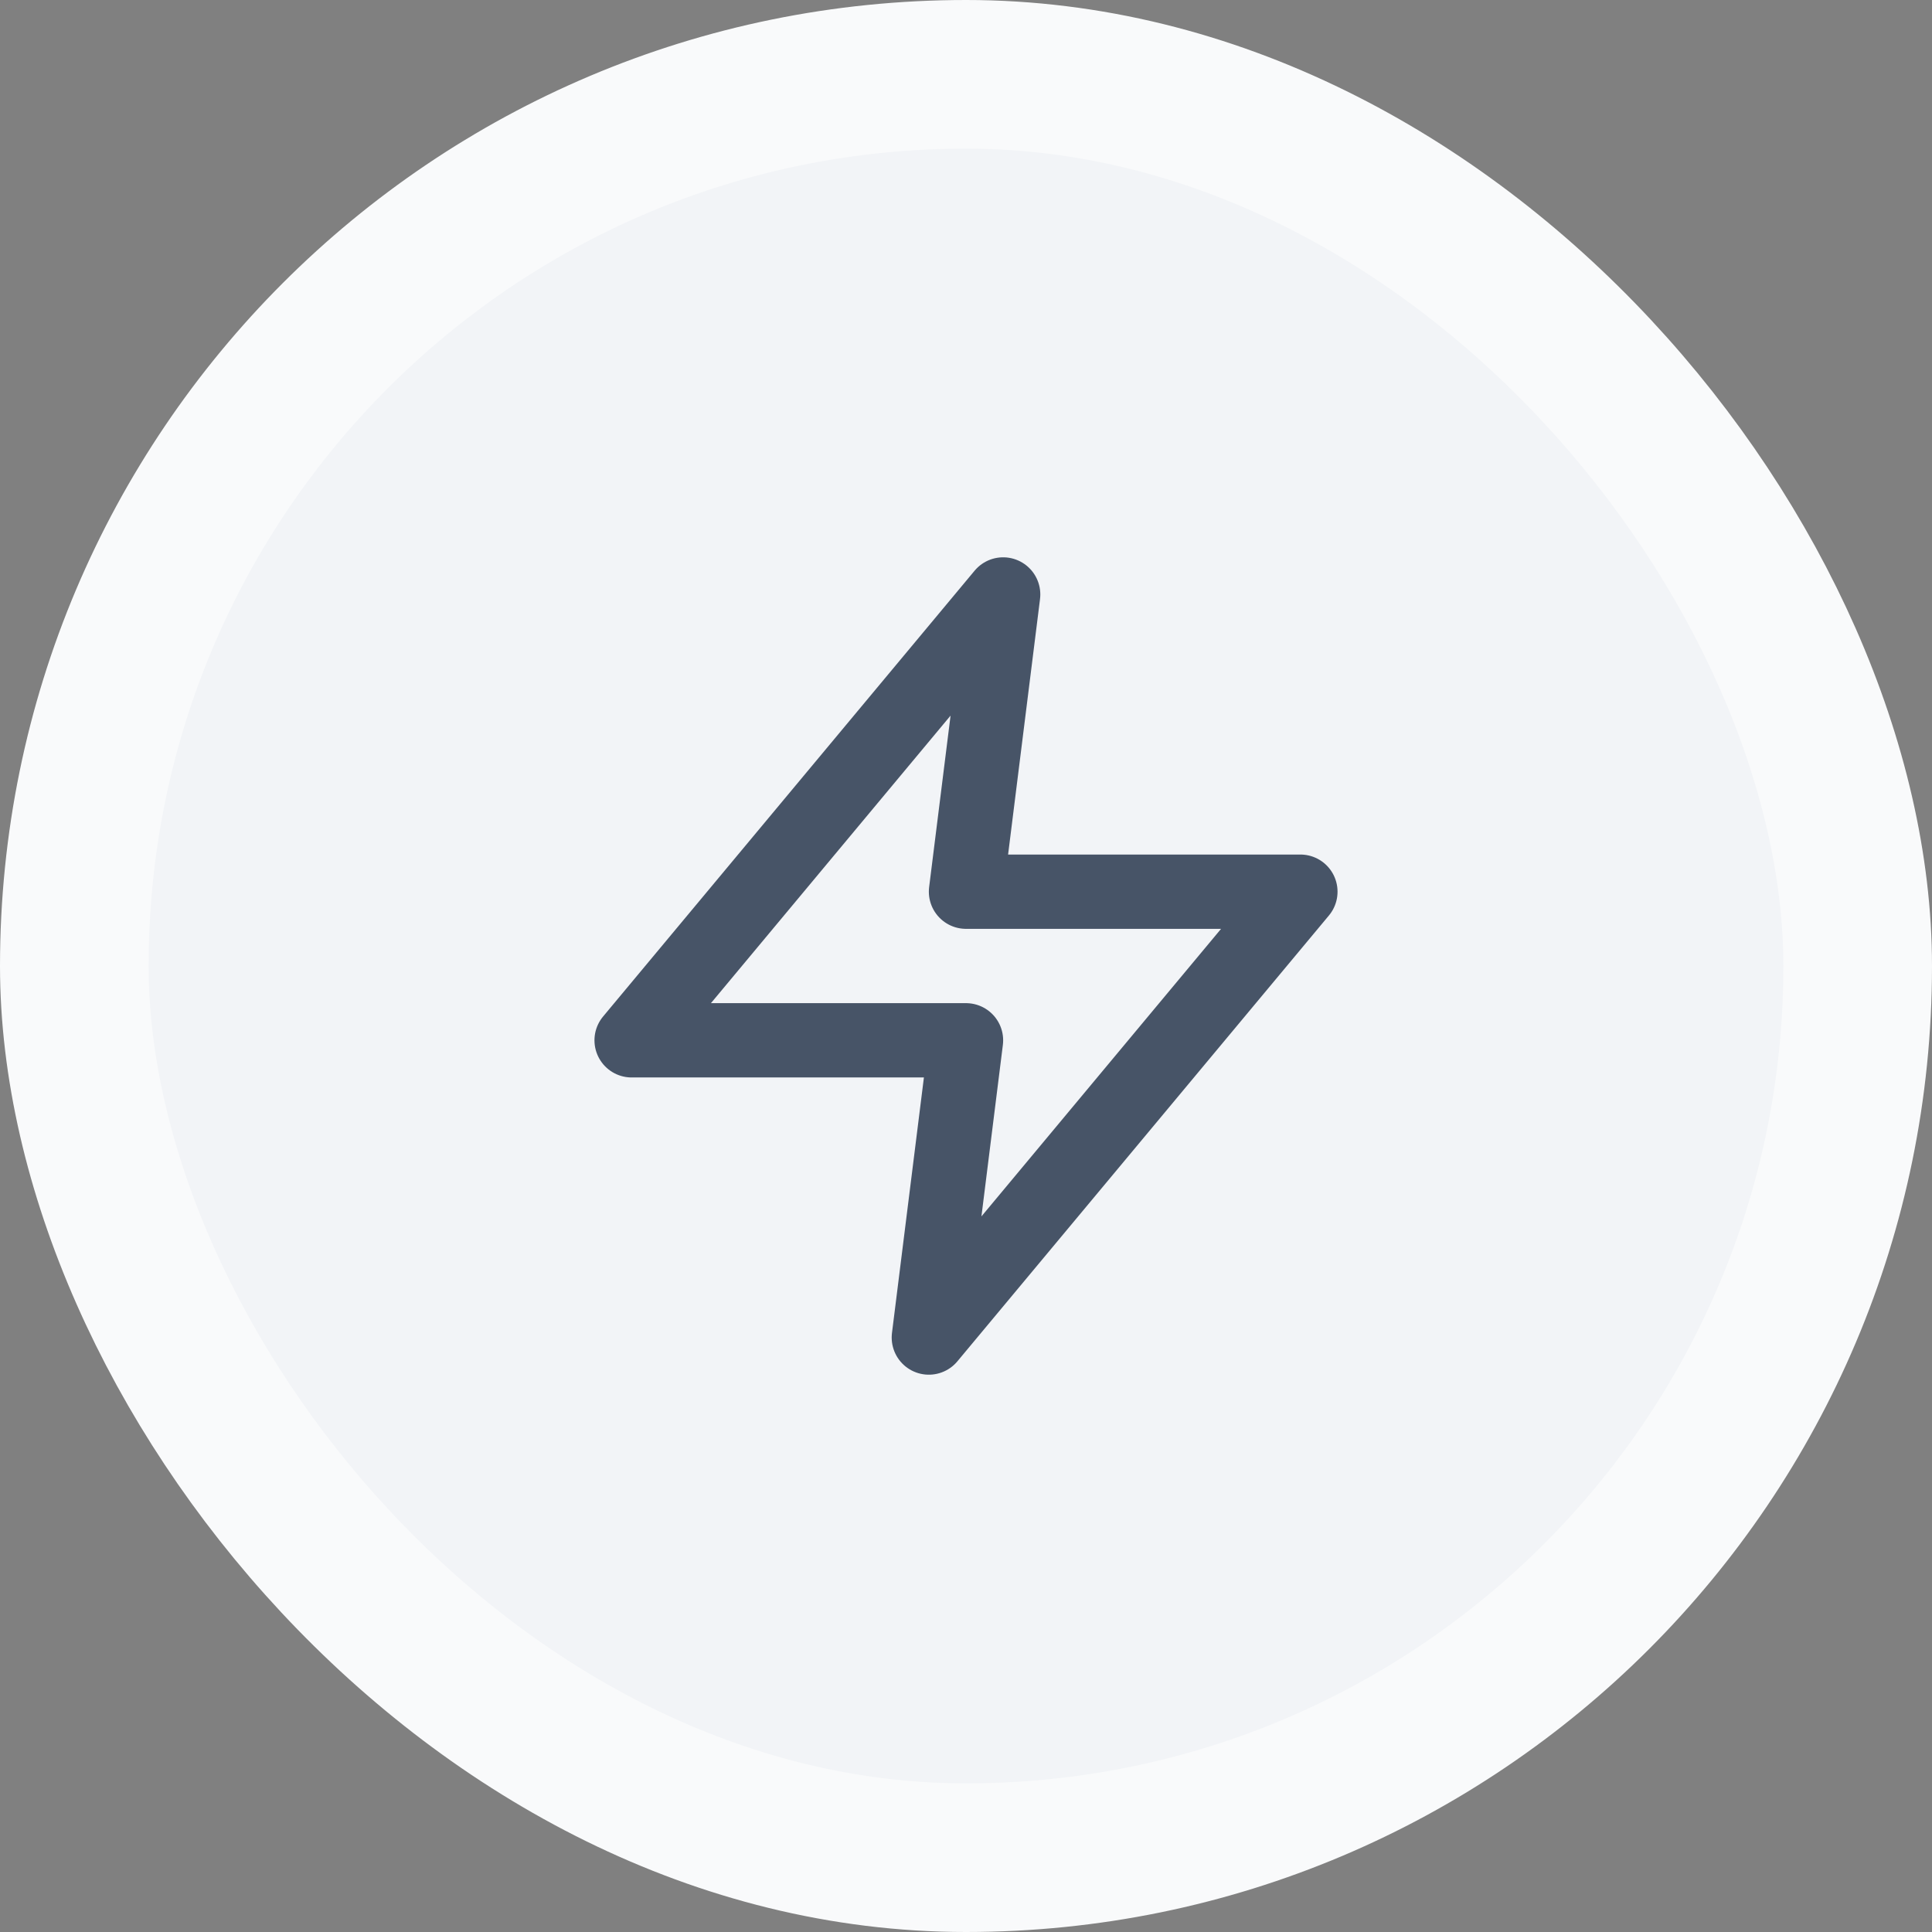 <svg width="26" height="26" viewBox="0 0 26 26" fill="none" xmlns="http://www.w3.org/2000/svg">
<rect x="0" y="0" width="26" height="26" fill="#808080" stroke="none"/>
<rect x="1" y="1" width="24" height="24" rx="12" fill="#F2F4F7"/>
<rect x="1" y="1" width="24" height="24" rx="12" stroke="#F9FAFB" stroke-width="2"/>
<path d="M13.5 8L8.5 14H13L12.5 18L17.5 12H13L13.5 8Z" stroke="#475467" stroke-linecap="round" stroke-linejoin="round"/>
</svg>
